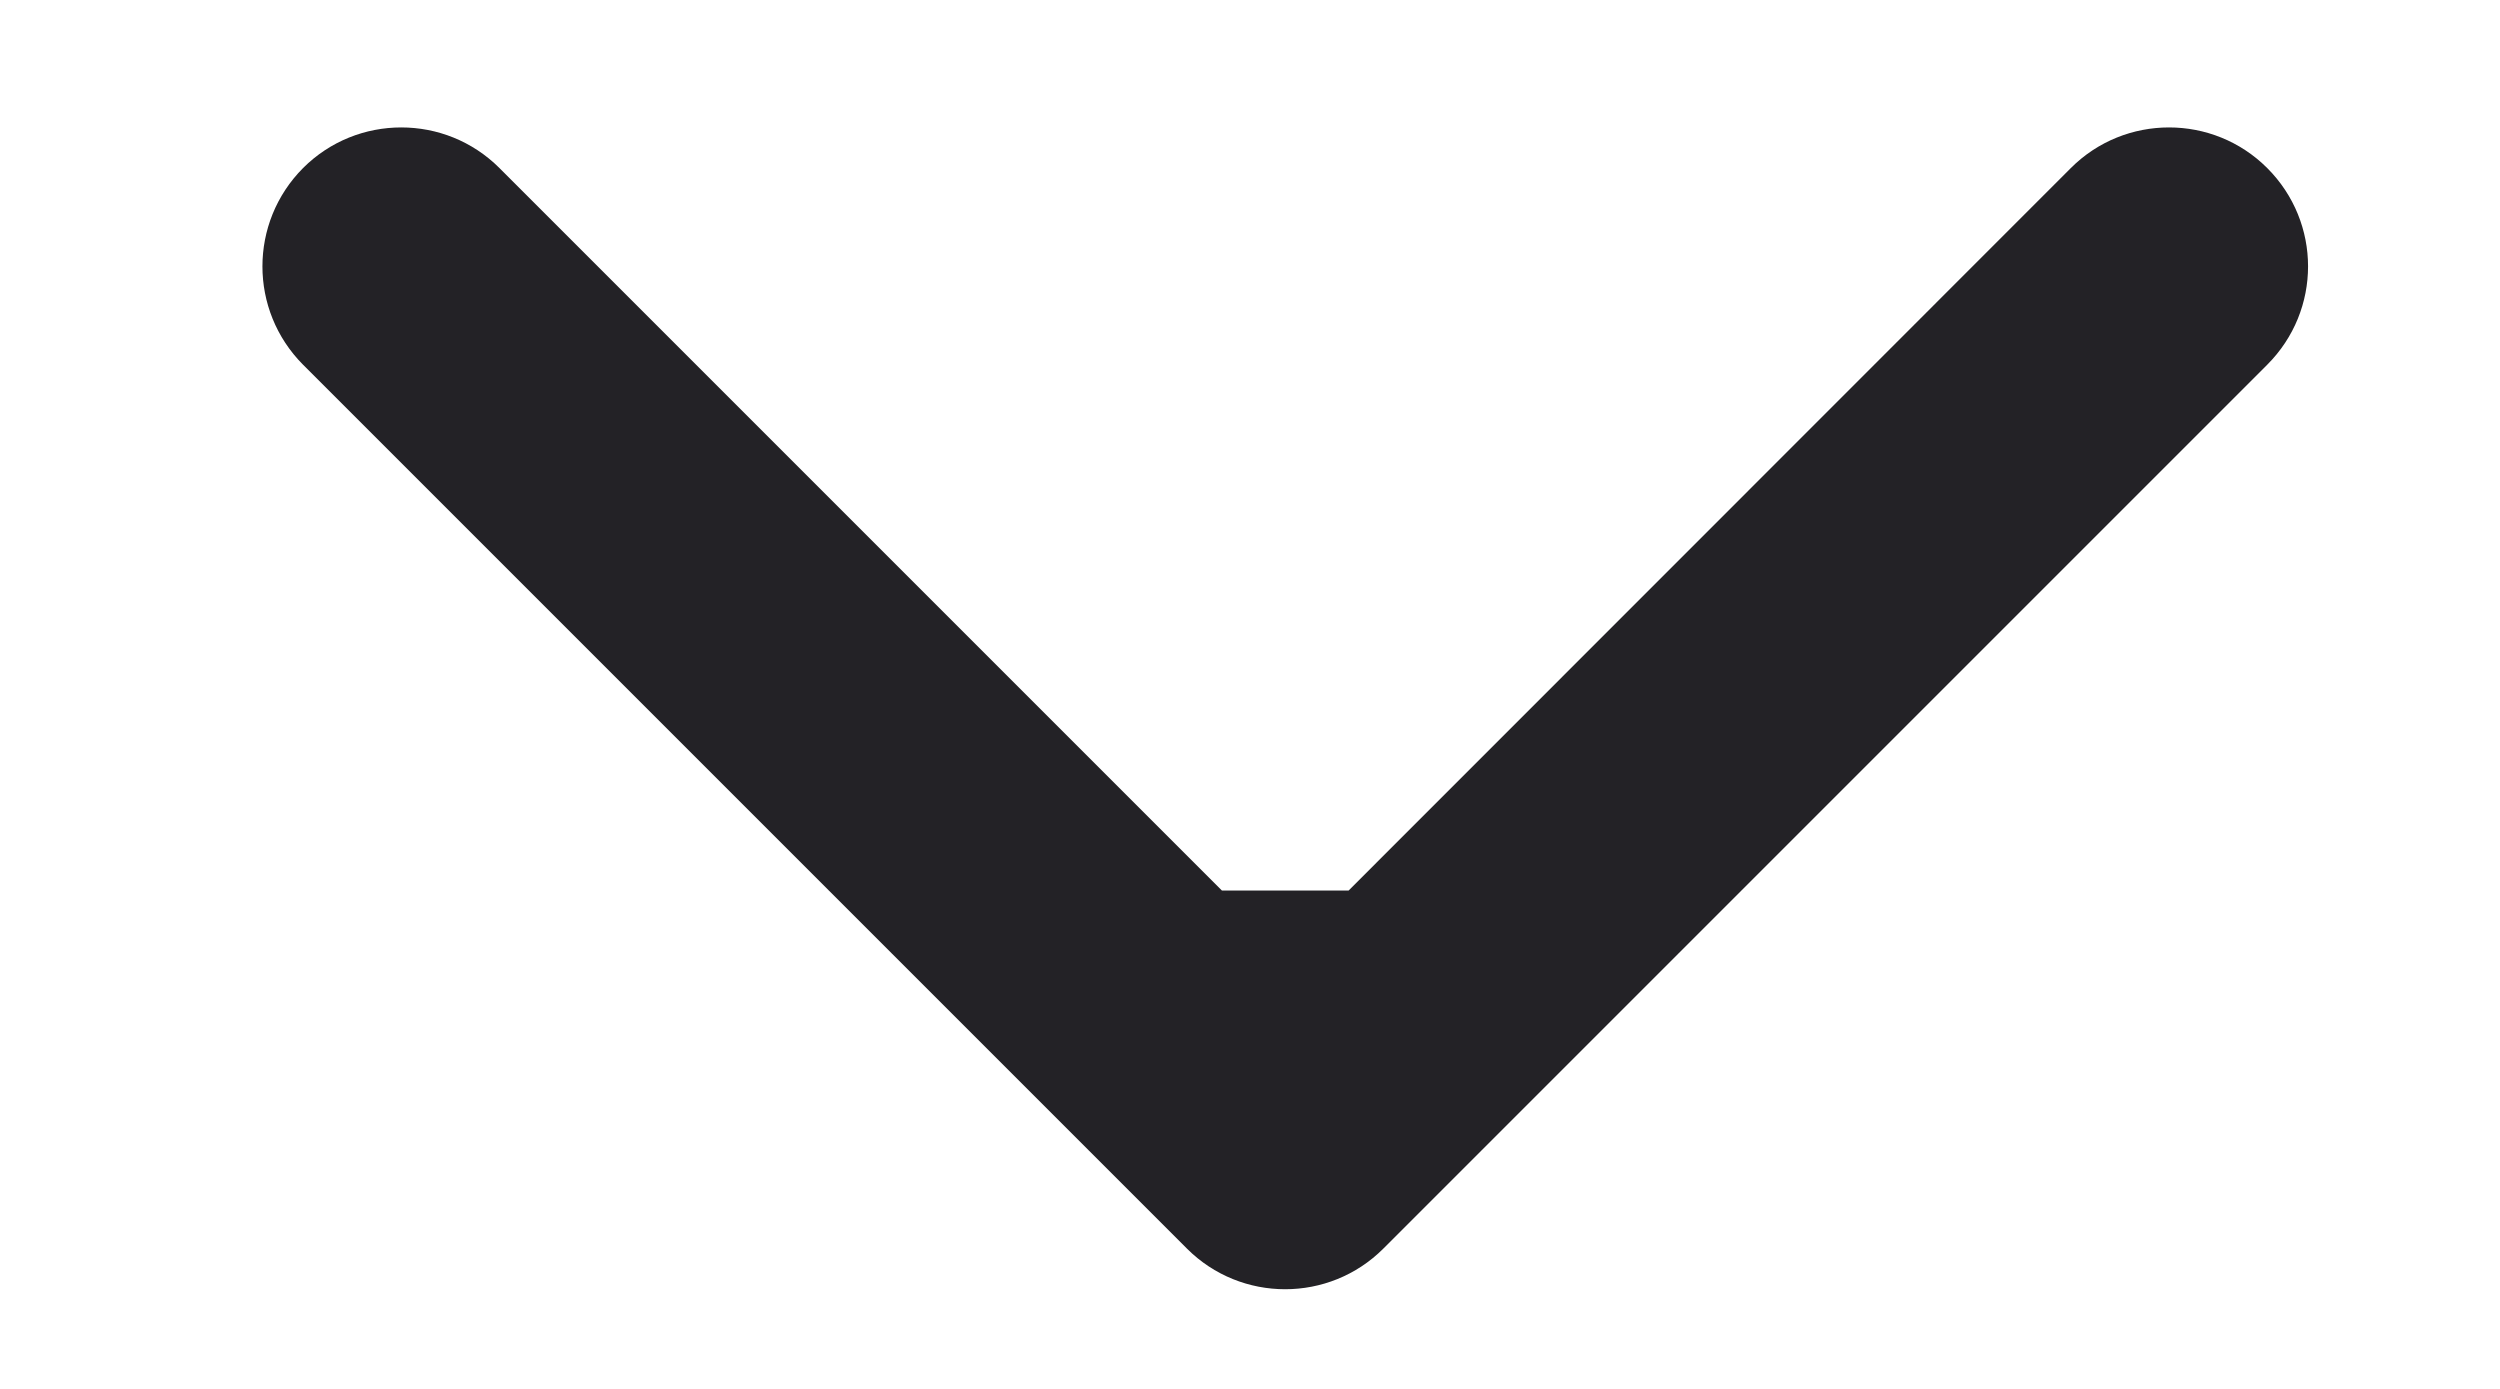 <svg width="9" height="5" viewBox="0 0 9 5" fill="none" xmlns="http://www.w3.org/2000/svg">
<path d="M4.273 4.495C4.468 4.69 4.785 4.69 4.98 4.495L8.162 1.313C8.358 1.117 8.358 0.801 8.162 0.605C7.967 0.41 7.65 0.41 7.455 0.605L4.627 3.434L1.798 0.605C1.603 0.41 1.286 0.41 1.091 0.605C0.896 0.801 0.896 1.117 1.091 1.313L4.273 4.495ZM4.127 3.206L4.127 4.141L5.127 4.141L5.127 3.206L4.127 3.206Z" fill="#232226"/>
</svg>
